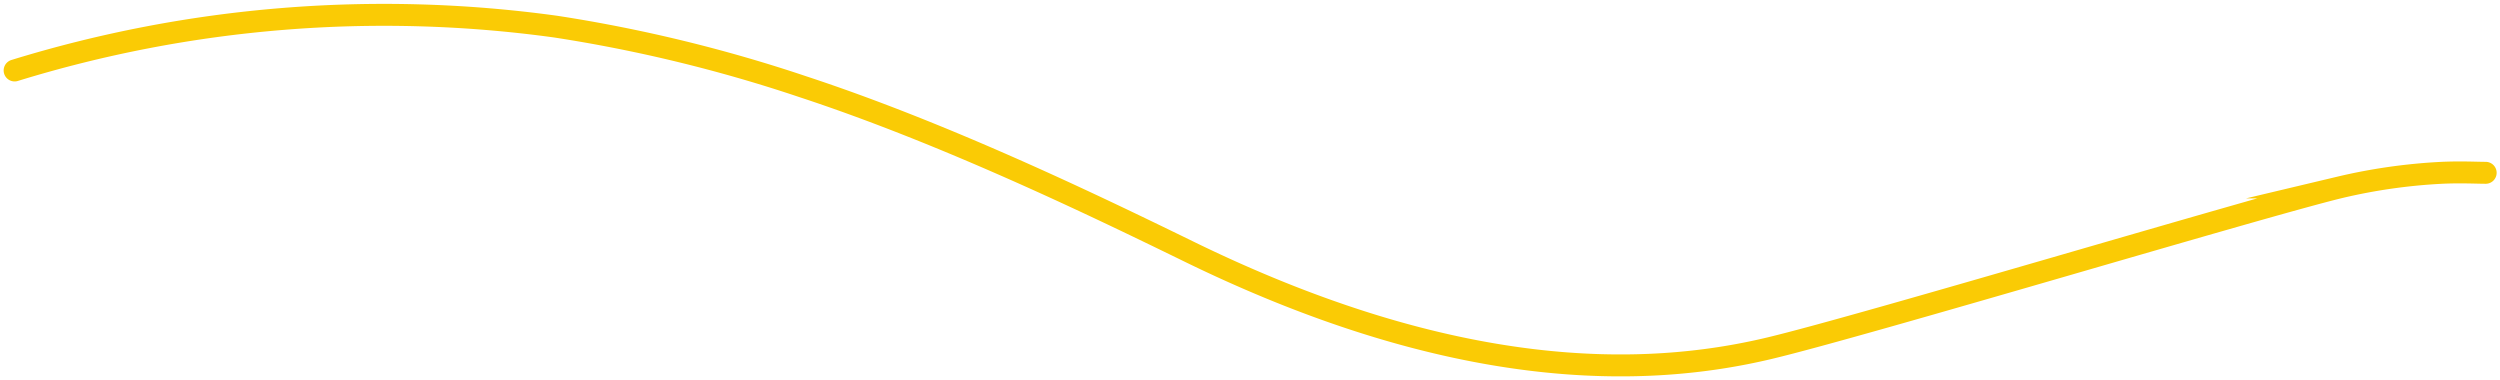 <svg id="Lager_1" data-name="Lager 1" xmlns="http://www.w3.org/2000/svg" viewBox="0 0 171 25.99"><defs><style>.cls-1{fill:none;stroke:#facb05;stroke-linecap:round;stroke-miterlimit:10;stroke-width:1.5px;}</style></defs><path class="cls-1" d="M1046,86a85.87,85.87,0,0,1,37-3,101.51,101.51,0,0,1,16.91,4.11c9.77,3.21,19.85,8.08,26.11,11.13h0c18.5,9.11,31.49,8.79,40,6.76,6.54-1.56,33.56-9.68,39-11a38.59,38.59,0,0,1,7-1c1.32-.06,2.38,0,3,0" transform="translate(-1045 -81.18)"/></svg>